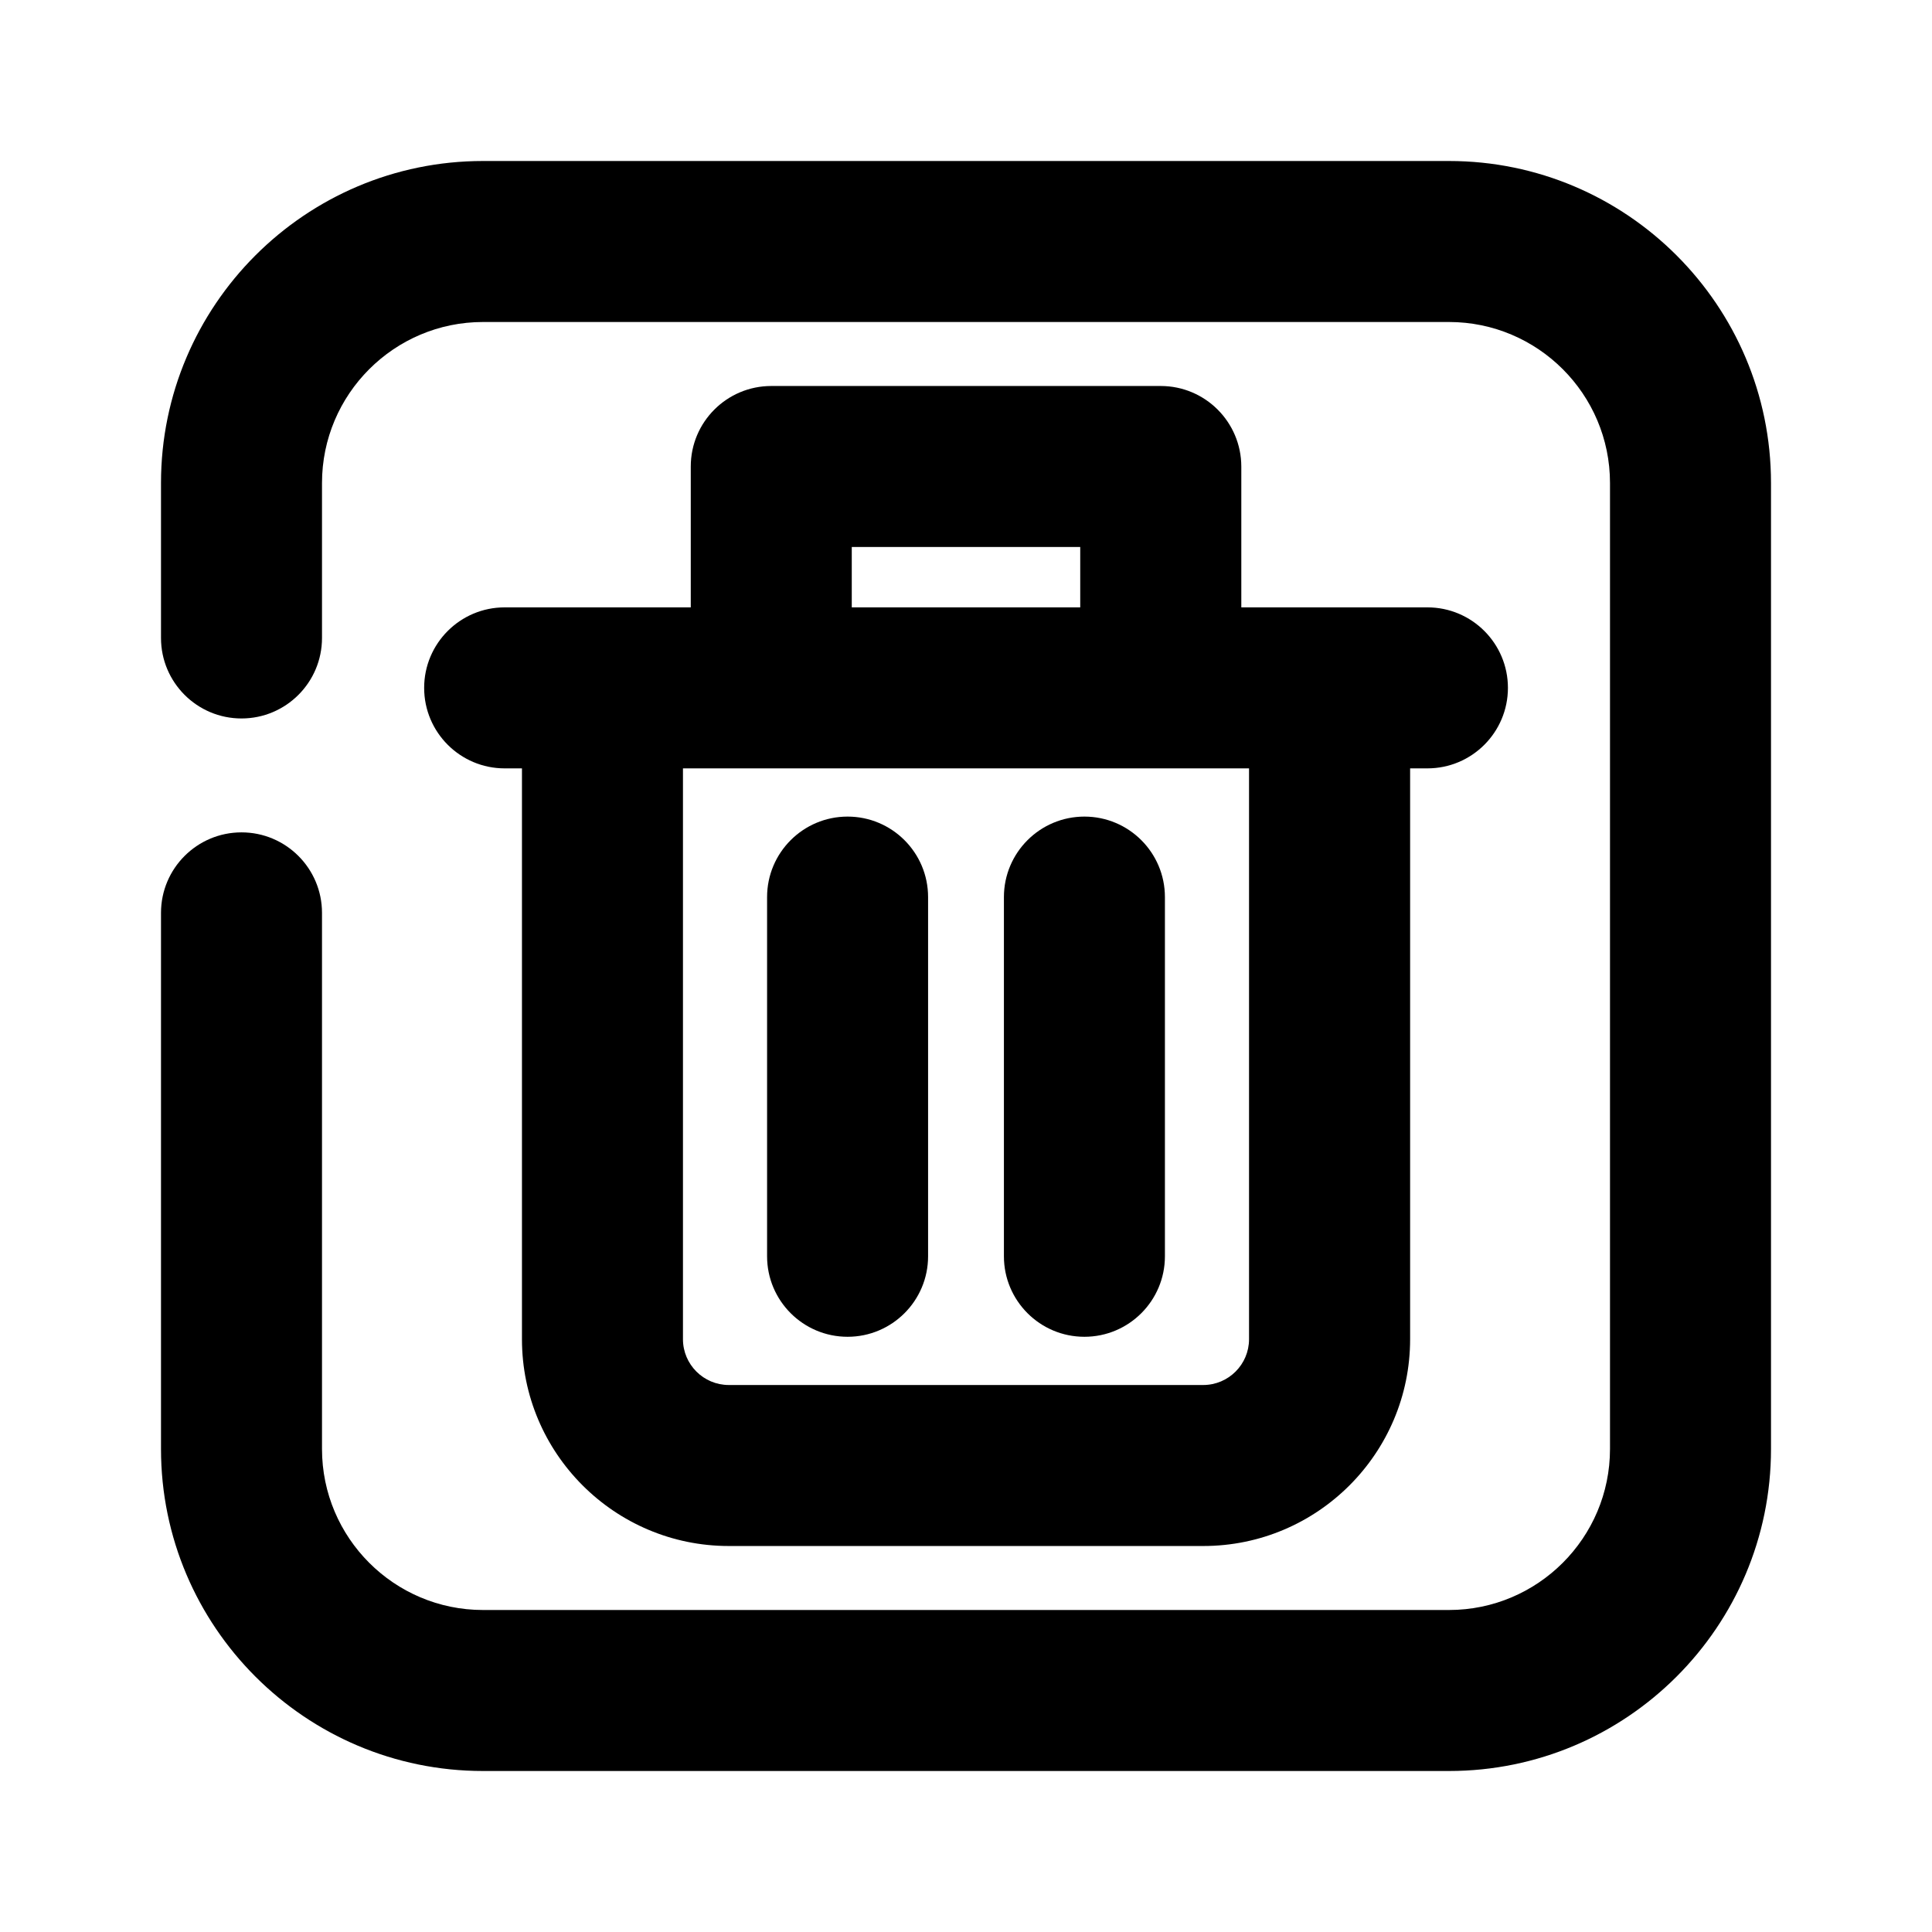 <?xml version="1.0" encoding="utf-8"?>
<!-- Generator: Adobe Illustrator 26.3.1, SVG Export Plug-In . SVG Version: 6.00 Build 0)  -->
<svg version="1.1" id="Icons" xmlns="http://www.w3.org/2000/svg" xmlns:xlink="http://www.w3.org/1999/xlink" x="0px" y="0px"
	 viewBox="0 0 24 24" style="enable-background:new 0 0 24 24;" xml:space="preserve">
<g id="Trash-Bin">
	<path d="M14.419,4.795H9.581c-0.552,0-1,0.448-1,1v1.75H6.269c-0.552,0-1,0.448-1,1s0.448,1,1,1h0.215v7.091
		c0,1.417,1.152,2.569,2.569,2.569h5.895c1.417,0,2.569-1.152,2.569-2.569V9.545h0.215c0.552,0,1-0.448,1-1s-0.448-1-1-1h-2.312
		v-1.75C15.419,5.243,14.971,4.795,14.419,4.795z M10.581,6.795h2.838v0.75h-2.838V6.795z M15.516,16.636
		c0,0.313-0.255,0.569-0.569,0.569H9.053c-0.313,0-0.569-0.255-0.569-0.569V9.545h7.032V16.636z"/>
	<path d="M10.529,16.606c0.552,0,1-0.448,1-1v-4.462c0-0.552-0.448-1-1-1s-1,0.448-1,1v4.462
		C9.529,16.158,9.977,16.606,10.529,16.606z"/>
	<path d="M13.471,16.606c0.552,0,1-0.448,1-1v-4.462c0-0.552-0.448-1-1-1s-1,0.448-1,1v4.462
		C12.471,16.158,12.919,16.606,13.471,16.606z"/>
	<path d="M18,2H6C3.794,2,2,3.794,2,6v1.925c0,0.552,0.448,1,1,1s1-0.448,1-1V6c0-1.103,0.897-2,2-2h12c1.103,0,2,0.897,2,2v12
		c0,1.103-0.897,2-2,2H6c-1.103,0-2-0.897-2-2v-6.66c0-0.552-0.448-1-1-1s-1,0.448-1,1V18c0,2.206,1.794,4,4,4h12
		c2.206,0,4-1.794,4-4V6C22,3.794,20.206,2,18,2z"/>
</g>
</svg>
